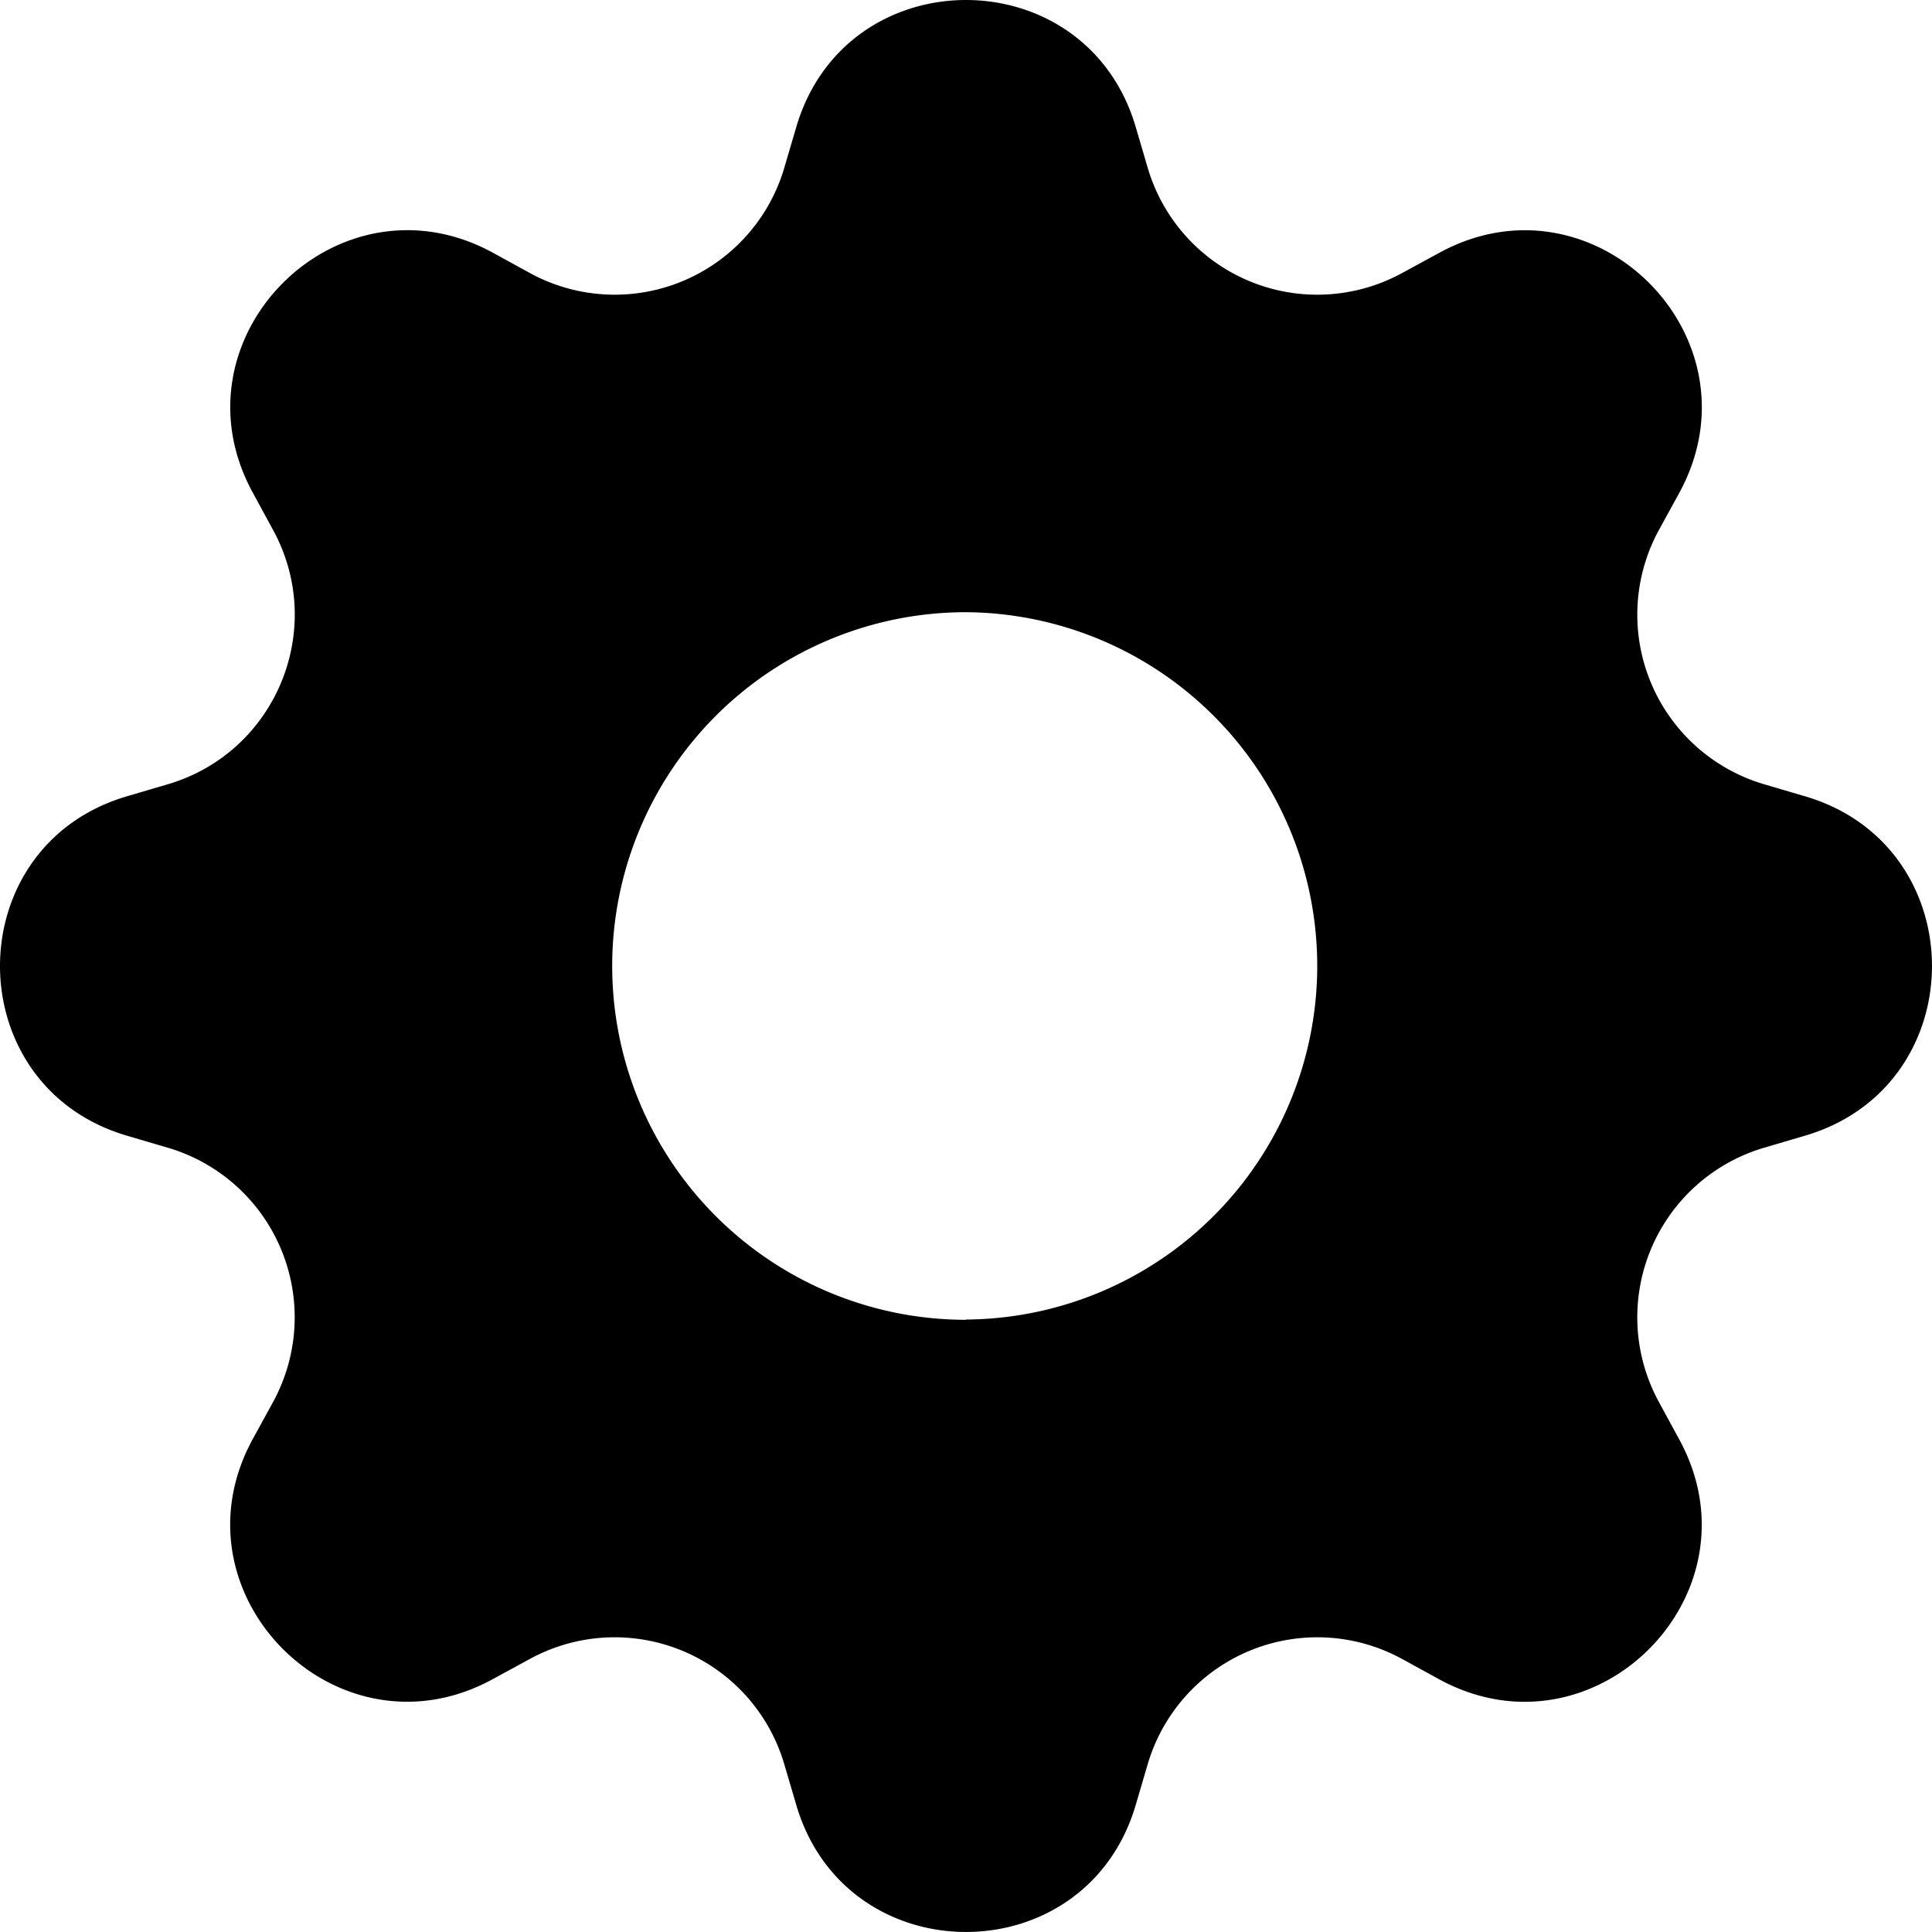 <?xml version="1.0" encoding="UTF-8" standalone="no"?>
<svg
   width="113.386"
   height="113.386"
   fill="currentColor"
   class="bi bi-gear-fill"
   viewBox="0 0 113.386 113.386"
   version="1.1"
   id="svg5037"
   sodipodi:docname="settings.svg"
   inkscape:version="1.1.2 (0a00cf5339, 2022-02-04)"
   xmlns:inkscape="http://www.inkscape.org/namespaces/inkscape"
   xmlns:sodipodi="http://sodipodi.sourceforge.net/DTD/sodipodi-0.dtd"
   xmlns="http://www.w3.org/2000/svg"
   xmlns:svg="http://www.w3.org/2000/svg">
  <defs
     id="defs5041" />
  <sodipodi:namedview
     id="namedview5039"
     pagecolor="#ffffff"
     bordercolor="#666666"
     borderopacity="1.0"
     inkscape:pageshadow="2"
     inkscape:pageopacity="0.0"
     inkscape:pagecheckerboard="0"
     showgrid="false"
     fit-margin-top="0"
     fit-margin-left="0"
     fit-margin-right="0"
     fit-margin-bottom="0"
     inkscape:zoom="3.42"
     inkscape:cx="7.8947368"
     inkscape:cy="8.0409357"
     inkscape:window-width="2100"
     inkscape:window-height="1123"
     inkscape:window-x="3910"
     inkscape:window-y="44"
     inkscape:window-maximized="0"
     inkscape:current-layer="svg5037" />
  <path
     d="m 66.65,7.441 c -2.927,-9.921 -16.987,-9.921 -19.913,0 L 46.028,9.85 A 10.375,10.375 0 0 1 31.11,16.03 l -2.197,-1.205 C 19.821,9.879 9.879,19.821 14.832,28.906 l 1.198,2.204 c 3.161,5.811 0.163,13.046 -6.18,14.917 l -2.409,0.709 c -9.921,2.927 -9.921,16.987 0,19.913 l 2.409,0.709 a 10.375,10.375 0 0 1 6.18,14.917 l -1.205,2.197 c -4.946,9.092 4.996,19.035 14.081,14.081 l 2.204,-1.198 a 10.375,10.375 0 0 1 14.917,6.18 l 0.709,2.409 c 2.927,9.921 16.987,9.921 19.913,0 l 0.709,-2.409 a 10.375,10.375 0 0 1 14.917,-6.18 l 2.197,1.205 c 9.092,4.946 19.035,-4.996 14.081,-14.081 l -1.198,-2.204 a 10.375,10.375 0 0 1 6.18,-14.917 l 2.409,-0.709 c 9.921,-2.927 9.921,-16.987 0,-19.913 l -2.409,-0.709 A 10.375,10.375 0 0 1 97.356,31.11 l 1.205,-2.197 C 103.507,19.821 93.565,9.879 84.48,14.832 l -2.204,1.198 A 10.375,10.375 0 0 1 67.358,9.85 Z M 56.693,77.457 a 20.764,20.764 0 1 1 0,-41.528 20.757,20.757 0 0 1 0,41.513 z"
     id="path5035"
     style="stroke-width:1" />
</svg>

